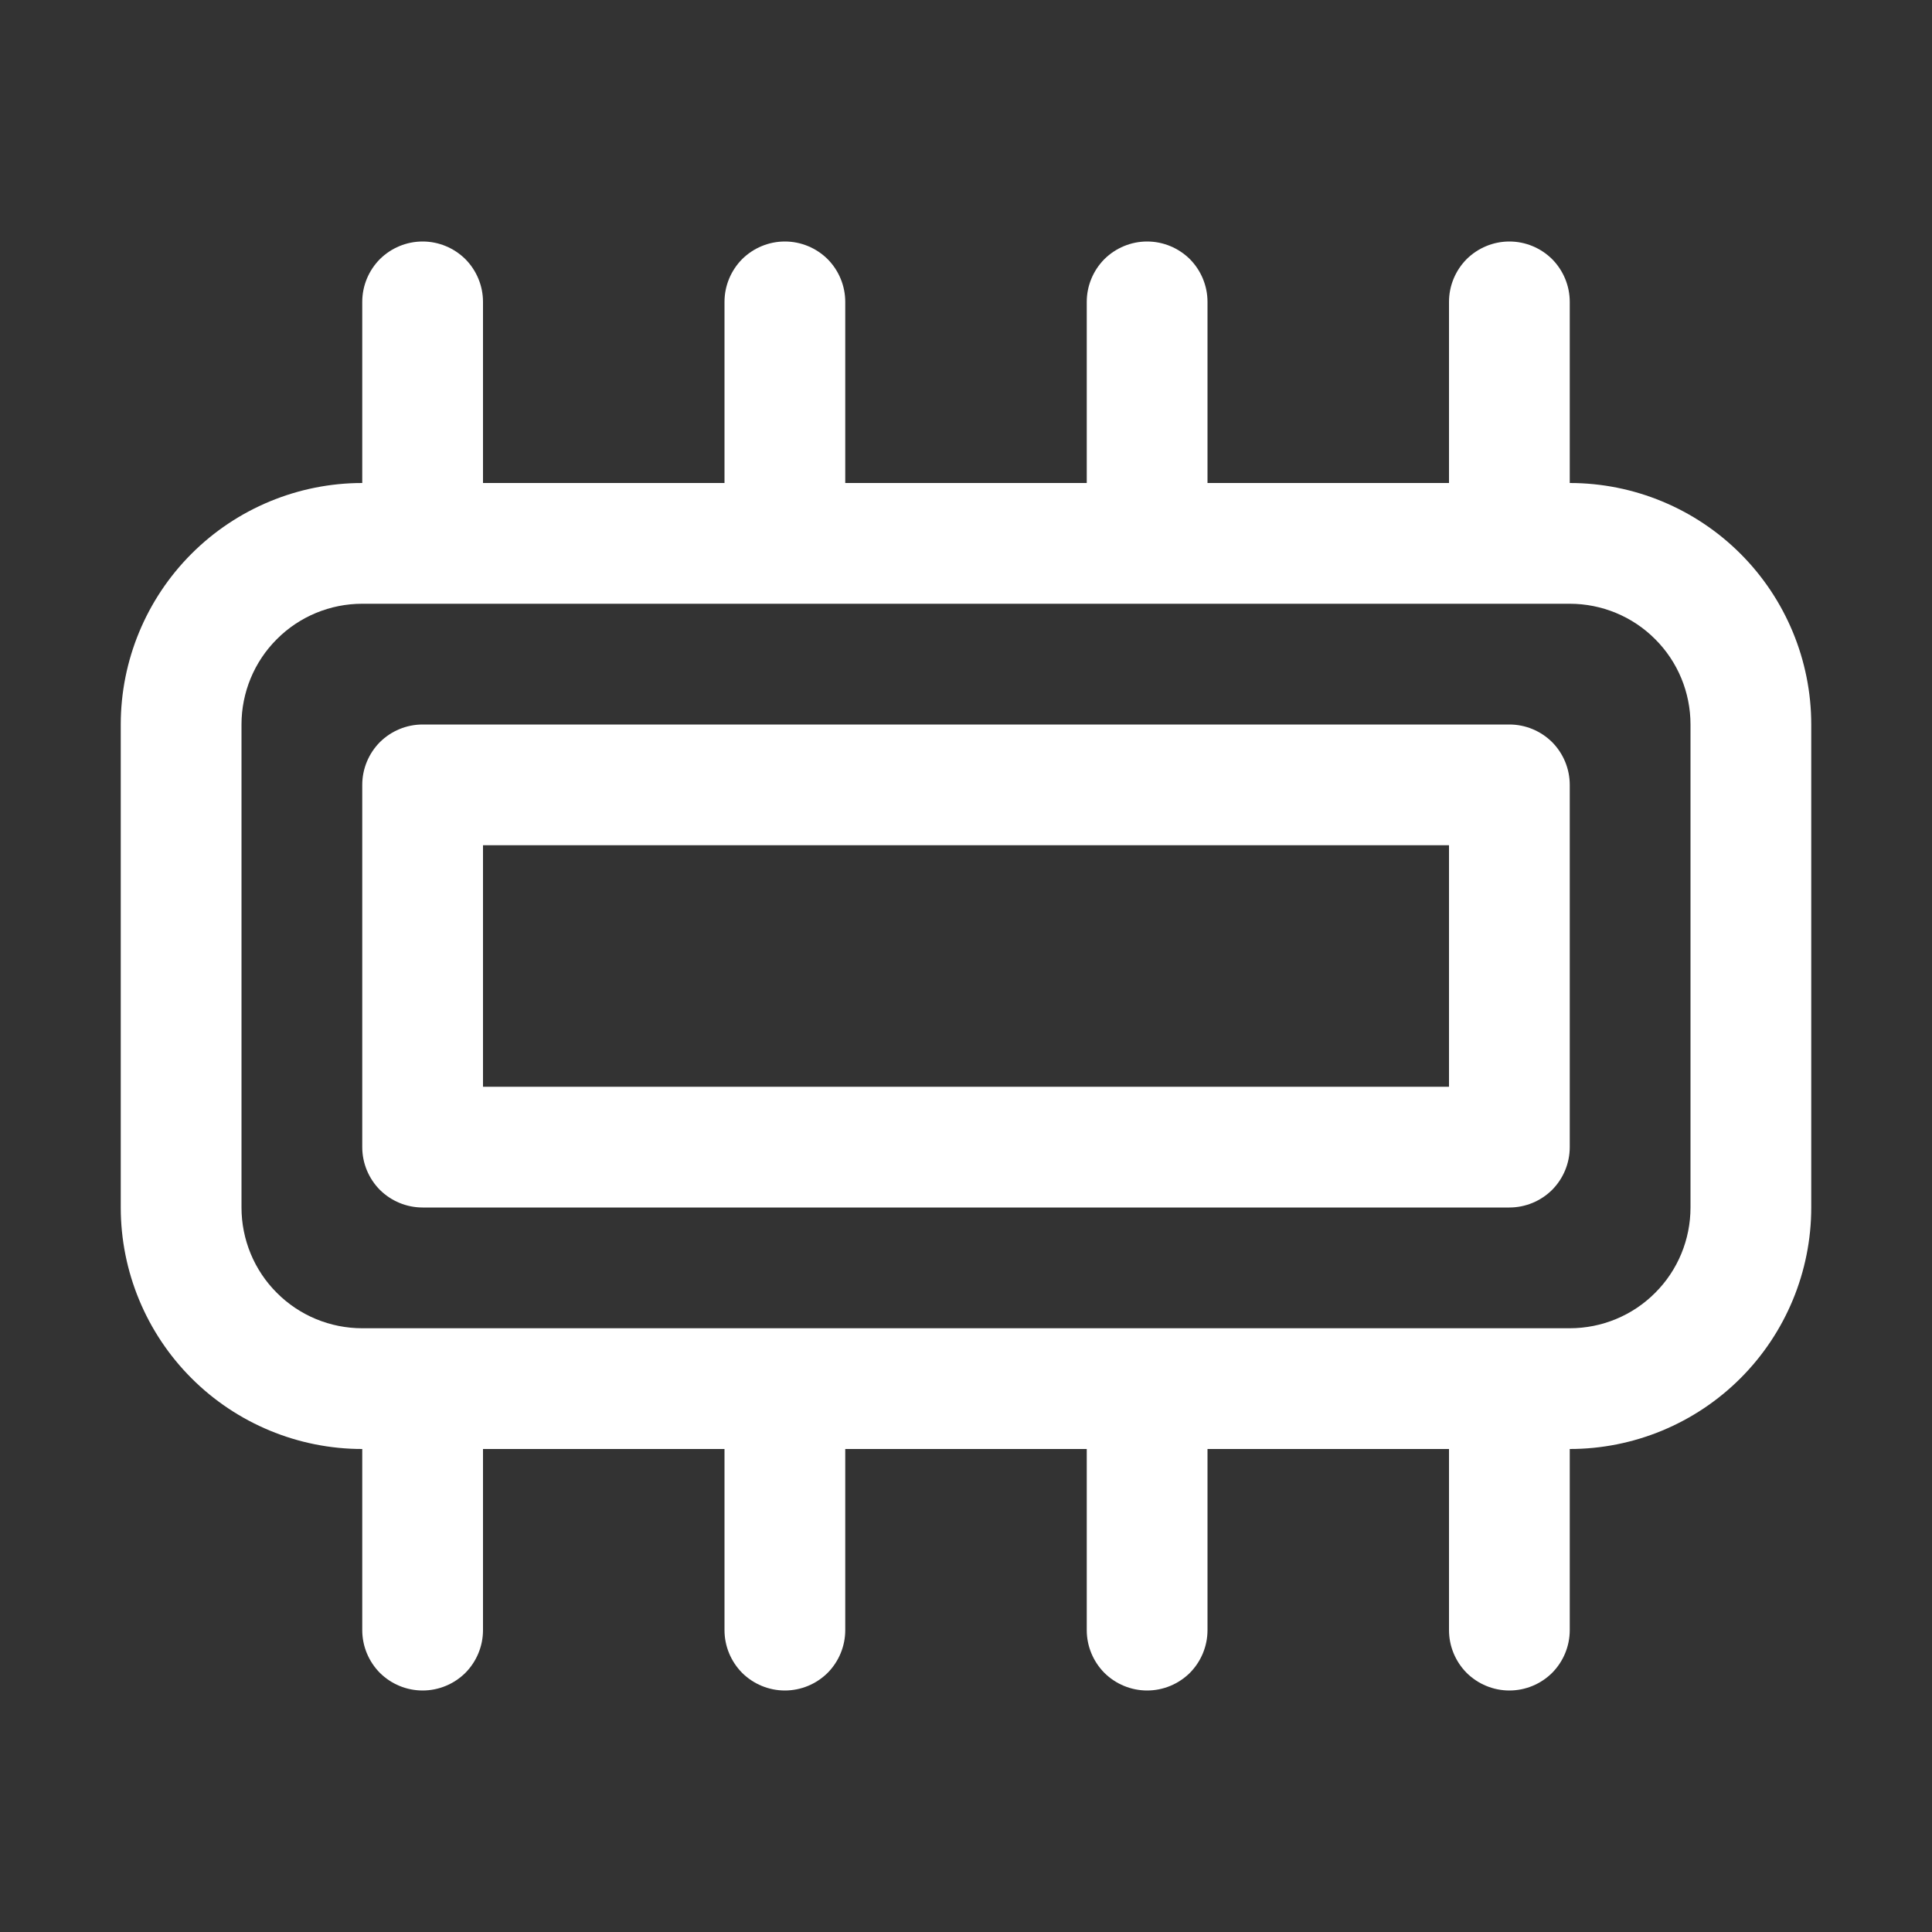 <svg width="16" height="16" viewBox="0 0 16 16" fill="none" xmlns="http://www.w3.org/2000/svg">
<rect x="0" y="0" width="16" height="16" fill="#333333" stroke="none"/>
<path d="M14.414 4.586C14.039 4.211 13.53 4 13 4V2.5C13 2.367 12.947 2.24 12.854 2.146C12.76 2.053 12.633 2 12.5 2C12.367 2 12.24 2.053 12.146 2.146C12.053 2.24 12 2.367 12 2.5V4H10V2.5C10 2.367 9.947 2.24 9.854 2.146C9.76 2.053 9.633 2 9.5 2C9.367 2 9.24 2.053 9.146 2.146C9.053 2.24 9 2.367 9 2.5V4H7V2.5C7 2.367 6.947 2.24 6.854 2.146C6.76 2.053 6.633 2 6.5 2C6.367 2 6.24 2.053 6.146 2.146C6.053 2.24 6 2.367 6 2.5V4H4V2.5C4 2.367 3.947 2.24 3.854 2.146C3.76 2.053 3.633 2 3.5 2C3.367 2 3.24 2.053 3.146 2.146C3.053 2.24 3 2.367 3 2.5V4C2.47 4 1.961 4.211 1.586 4.586C1.211 4.961 1 5.47 1 6V10C1 10.53 1.211 11.039 1.586 11.414C1.961 11.789 2.47 12 3 12V13.5C3 13.633 3.053 13.76 3.146 13.854C3.24 13.947 3.367 14 3.5 14C3.633 14 3.76 13.947 3.854 13.854C3.947 13.76 4 13.633 4 13.5V12H6V13.5C6 13.633 6.053 13.76 6.146 13.854C6.24 13.947 6.367 14 6.5 14C6.633 14 6.76 13.947 6.854 13.854C6.947 13.76 7 13.633 7 13.5V12H9V13.5C9 13.633 9.053 13.76 9.146 13.854C9.24 13.947 9.367 14 9.5 14C9.633 14 9.76 13.947 9.854 13.854C9.947 13.76 10 13.633 10 13.5V12H12V13.5C12 13.633 12.053 13.76 12.146 13.854C12.24 13.947 12.367 14 12.5 14C12.633 14 12.76 13.947 12.854 13.854C12.947 13.76 13 13.633 13 13.5V12C13.53 12 14.039 11.789 14.414 11.414C14.789 11.039 15 10.53 15 10V6C15 5.47 14.789 4.961 14.414 4.586ZM14 10C14 10.265 13.895 10.52 13.707 10.707C13.52 10.895 13.265 11 13 11H3C2.735 11 2.48 10.895 2.293 10.707C2.105 10.52 2 10.265 2 10V6C2 5.735 2.105 5.48 2.293 5.293C2.48 5.105 2.735 5 3 5H13C13.265 5 13.52 5.105 13.707 5.293C13.895 5.48 14 5.735 14 6V10ZM12.5 6H3.5C3.367 6 3.24 6.053 3.146 6.146C3.053 6.24 3 6.367 3 6.5V9.5C3 9.633 3.053 9.76 3.146 9.854C3.24 9.947 3.367 10 3.5 10H12.5C12.633 10 12.76 9.947 12.854 9.854C12.947 9.76 13 9.633 13 9.5V6.5C13 6.367 12.947 6.24 12.854 6.146C12.76 6.053 12.633 6 12.5 6ZM12 9H4V7H12V9Z" fill="#ffffff"/>
</svg>
